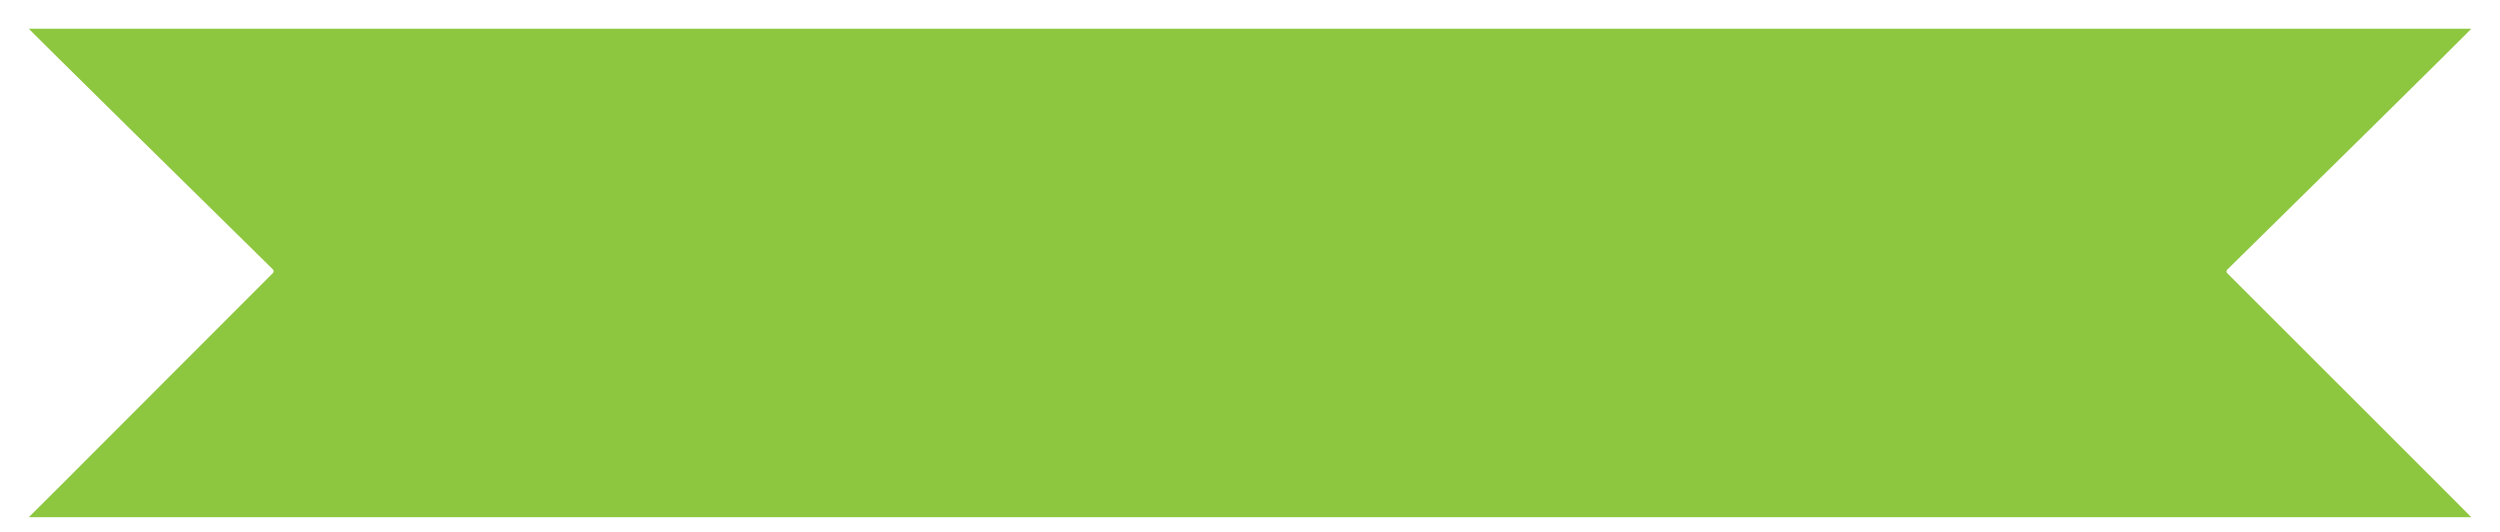 <svg xmlns="http://www.w3.org/2000/svg"
 xmlns:xlink="http://www.w3.org/1999/xlink"
 width="174px" height="37px"  viewBox="0 0 174 37">
<path fill-rule="evenodd"  fill="#8dc63f"
 d="M2.004,2 C2.004,2 172.0,2 172.0,2 C172.0,2 172.073,2 155.004,18.779 C154.951,18.831 154.948,18.948 155,18.999 C172.031,35.999 172.0,35.999 172.0,35.999 C172.0,35.999 2.004,35.999 2.004,35.999 C2.004,35.999 2.031,35.999 19,18.999 C19.059,18.941 19.054,18.808 18.995,18.75 C1.95,2 2.004,2 2.004,2 Z"/>
</svg>
